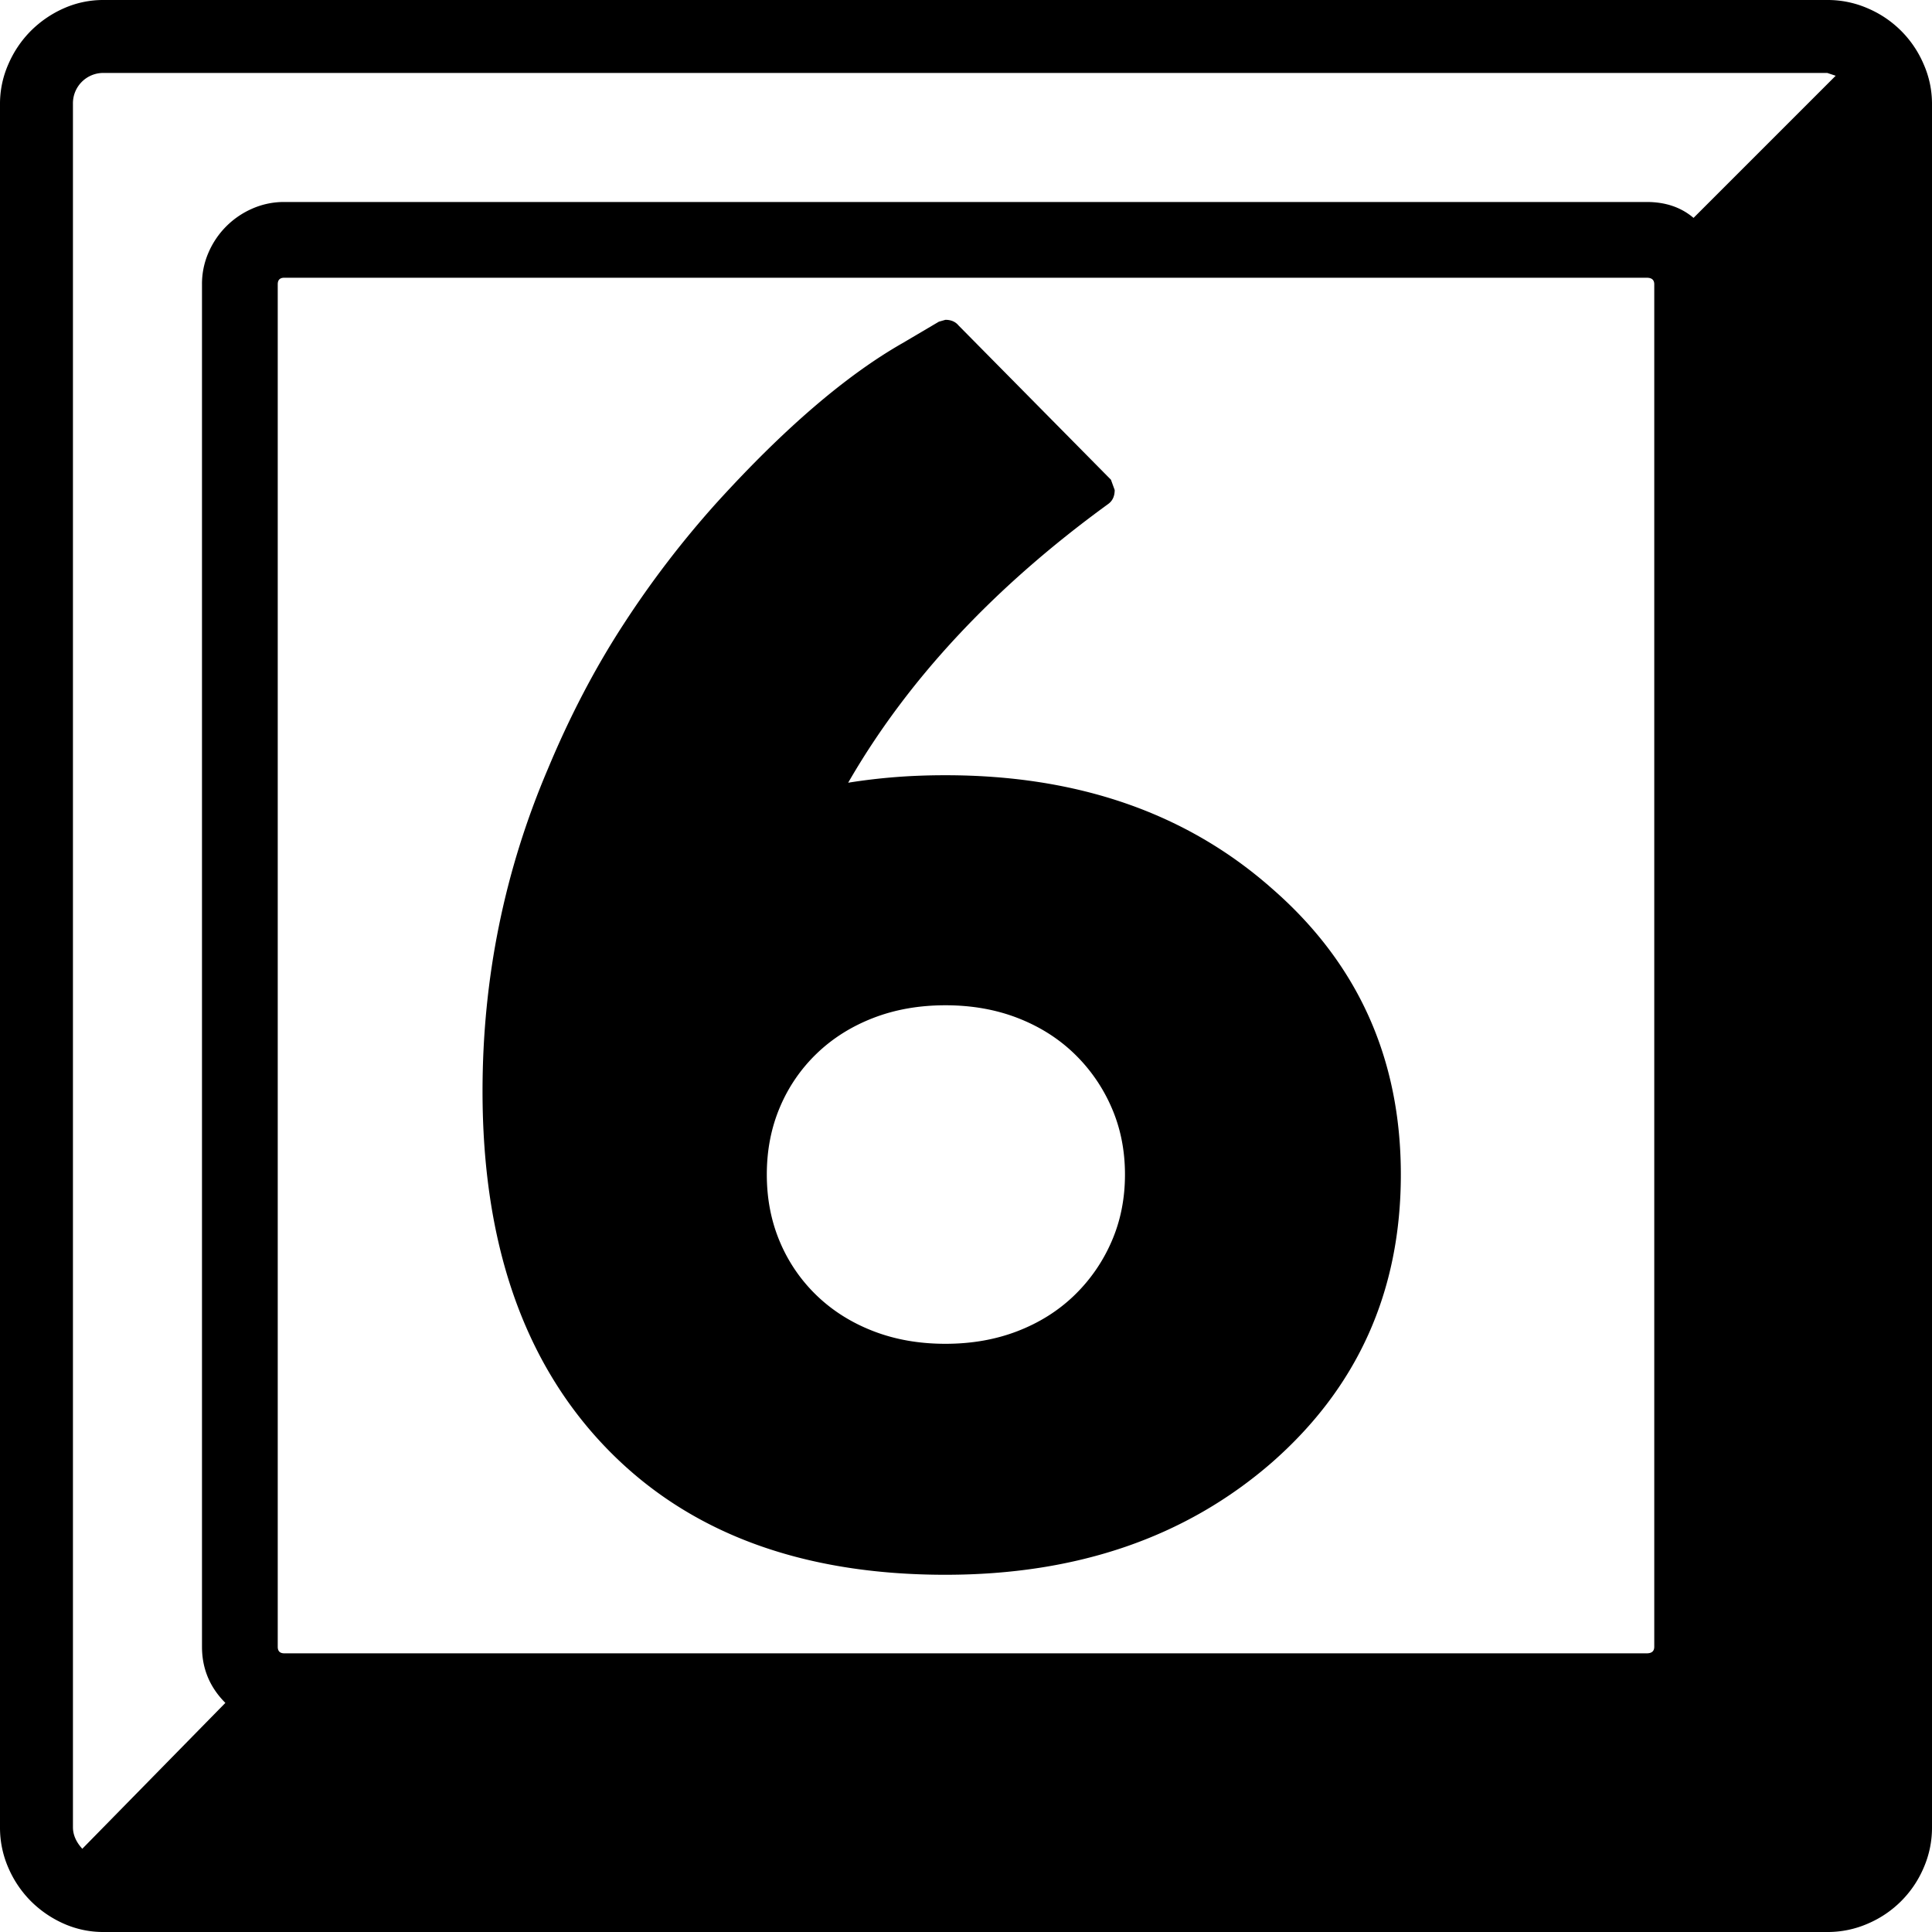 <svg viewBox="0 0 2066 2066" xmlns="http://www.w3.org/2000/svg"><path d="m1203 1256q0-39-14.5-72a178.43 178.43 0 0 0 -40-57.5q-25.5-24.49-60.5-38t-77-13.5q-42 0-77 13.5t-60.5 38a172 172 0 0 0 -39.5 57.5q-14 33-14 72t14 72a172 172 0 0 0 39.5 57.5q25.5 24.49 60.5 38t77 13.5q42 0 77-13.5t60.5-38a178.43 178.43 0 0 0 40-57.5q14.5-33 14.5-72zm-192-427q212 0 349 121 138 120 138 306 0 187-138 308-138 120-349 120-233 0-364-137t-131-380q0-181 70-345 35-84 80.5-154a1045.58 1045.58 0 0 1 99.5-130q108-119 199-171l39-23 7-2q9 0 14 6l163 165 4 11q0 10-7 15-183 133-278 298 25-4 50.5-6t53.5-2zm800-596 152-152-9-3h-1843a32.45 32.45 0 0 0 -33 33v1843q0 12 10 23l153-156q-25-25-25-60v-1457a83.85 83.85 0 0 1 7-34 90 90 0 0 1 47-47 83.85 83.85 0 0 1 34-7h1457q30 0 50 17zm-1514 71v1457q0 7 7 7h1457q8 0 8-7v-1457q0-7-8-7h-1457q-7 0-7 7zm-186-304h1843a107 107 0 0 1 43.5 9 112.91 112.91 0 0 1 59.5 59.5 104.66 104.66 0 0 1 9 42.5v1843a107 107 0 0 1 -9 43.5 112.91 112.91 0 0 1 -59.5 59.5 107 107 0 0 1 -43.5 9h-1843a103.56 103.56 0 0 1 -43-9 116.81 116.81 0 0 1 -35-24 115 115 0 0 1 -24-35.5 107 107 0 0 1 -9-43.5v-1843a104.66 104.66 0 0 1 9-42.5 115 115 0 0 1 24-35.5 116.81 116.81 0 0 1 35-24 103.56 103.56 0 0 1 43-9z"/></svg>